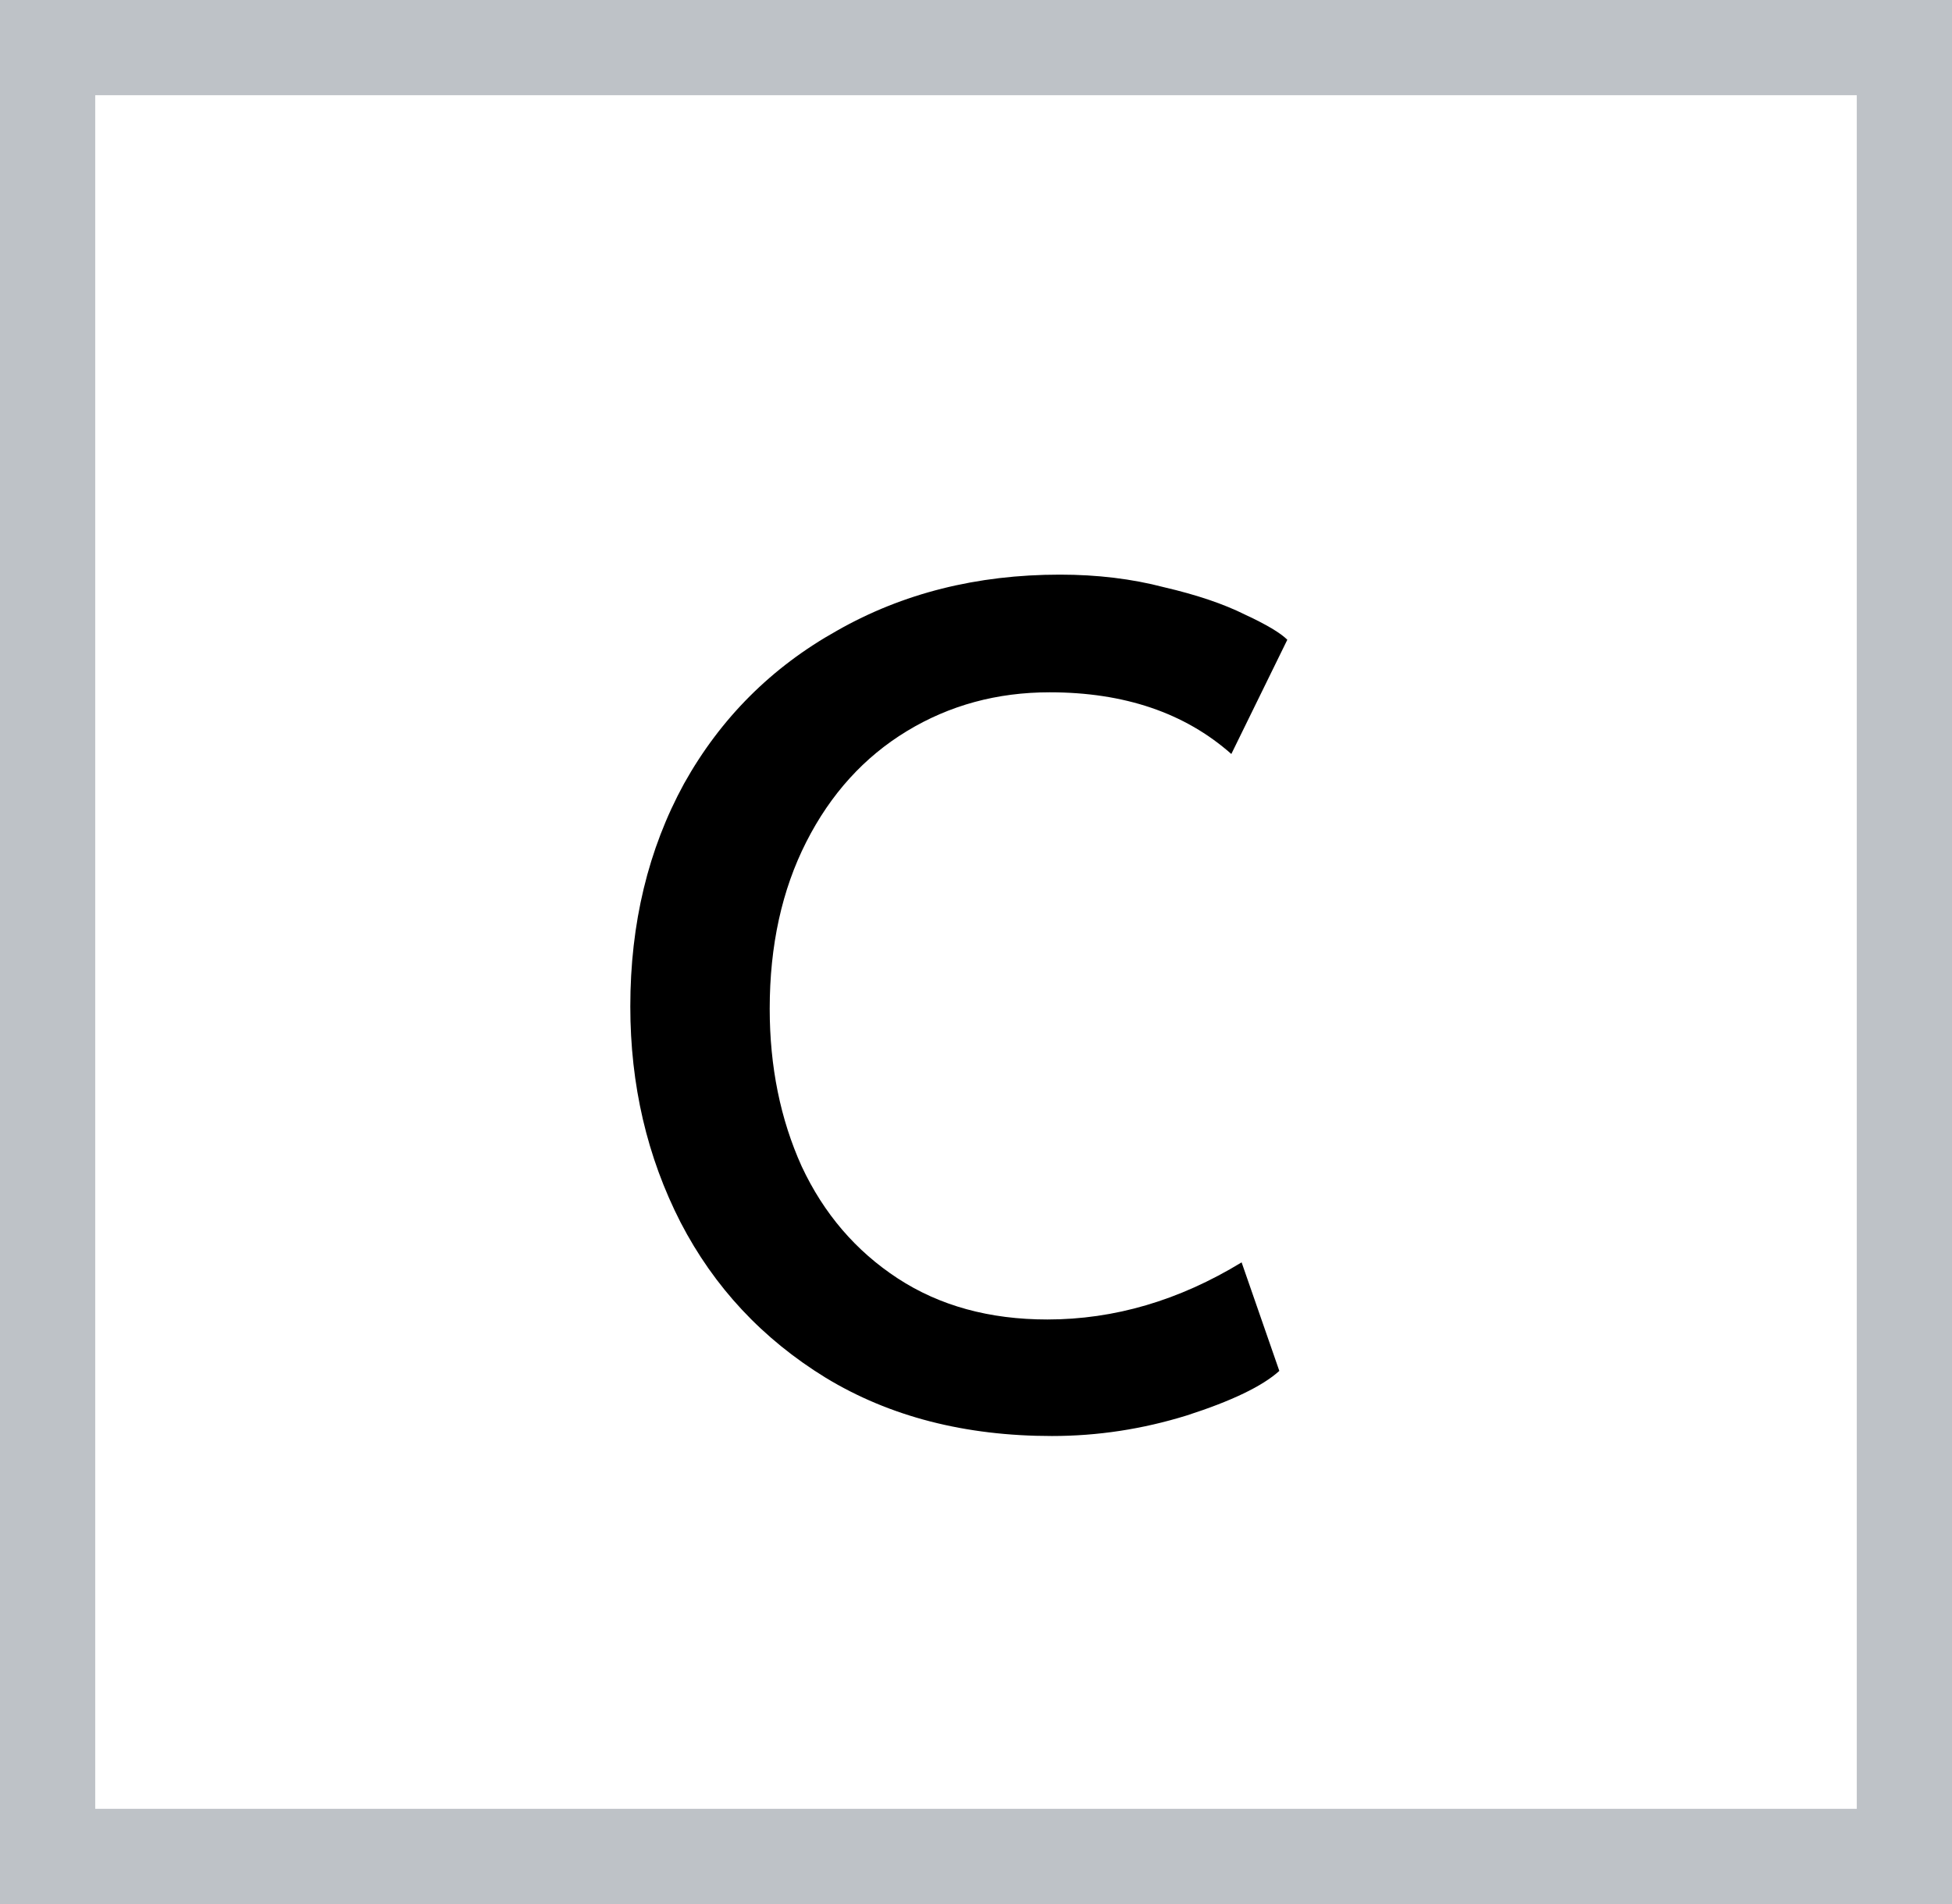 <svg width="41" height="40" viewBox="0 0 41 40" fill="none" xmlns="http://www.w3.org/2000/svg">
<rect x="1" y="1" width="39" height="38" stroke="#BEC2C7" stroke-width="2"/>
<path d="M22.095 30.168C20.271 30.168 18.687 29.76 17.343 28.944C16.015 28.128 14.999 27.04 14.295 25.68C13.591 24.304 13.239 22.792 13.239 21.144C13.239 19.4 13.615 17.84 14.367 16.464C15.135 15.088 16.207 14.016 17.583 13.248C18.959 12.464 20.519 12.072 22.263 12.072C23.047 12.072 23.775 12.16 24.447 12.336C25.135 12.496 25.703 12.688 26.151 12.912C26.599 13.12 26.895 13.296 27.039 13.44L25.863 15.84C24.887 14.976 23.615 14.544 22.047 14.544C20.943 14.544 19.943 14.816 19.047 15.36C18.151 15.904 17.447 16.68 16.935 17.688C16.423 18.696 16.167 19.864 16.167 21.192C16.167 22.408 16.391 23.512 16.839 24.504C17.303 25.496 17.975 26.28 18.855 26.856C19.735 27.432 20.783 27.72 21.999 27.72C23.407 27.72 24.767 27.32 26.079 26.52L26.871 28.8C26.519 29.12 25.871 29.432 24.927 29.736C23.999 30.024 23.055 30.168 22.095 30.168Z" fill="black"/>
</svg>

